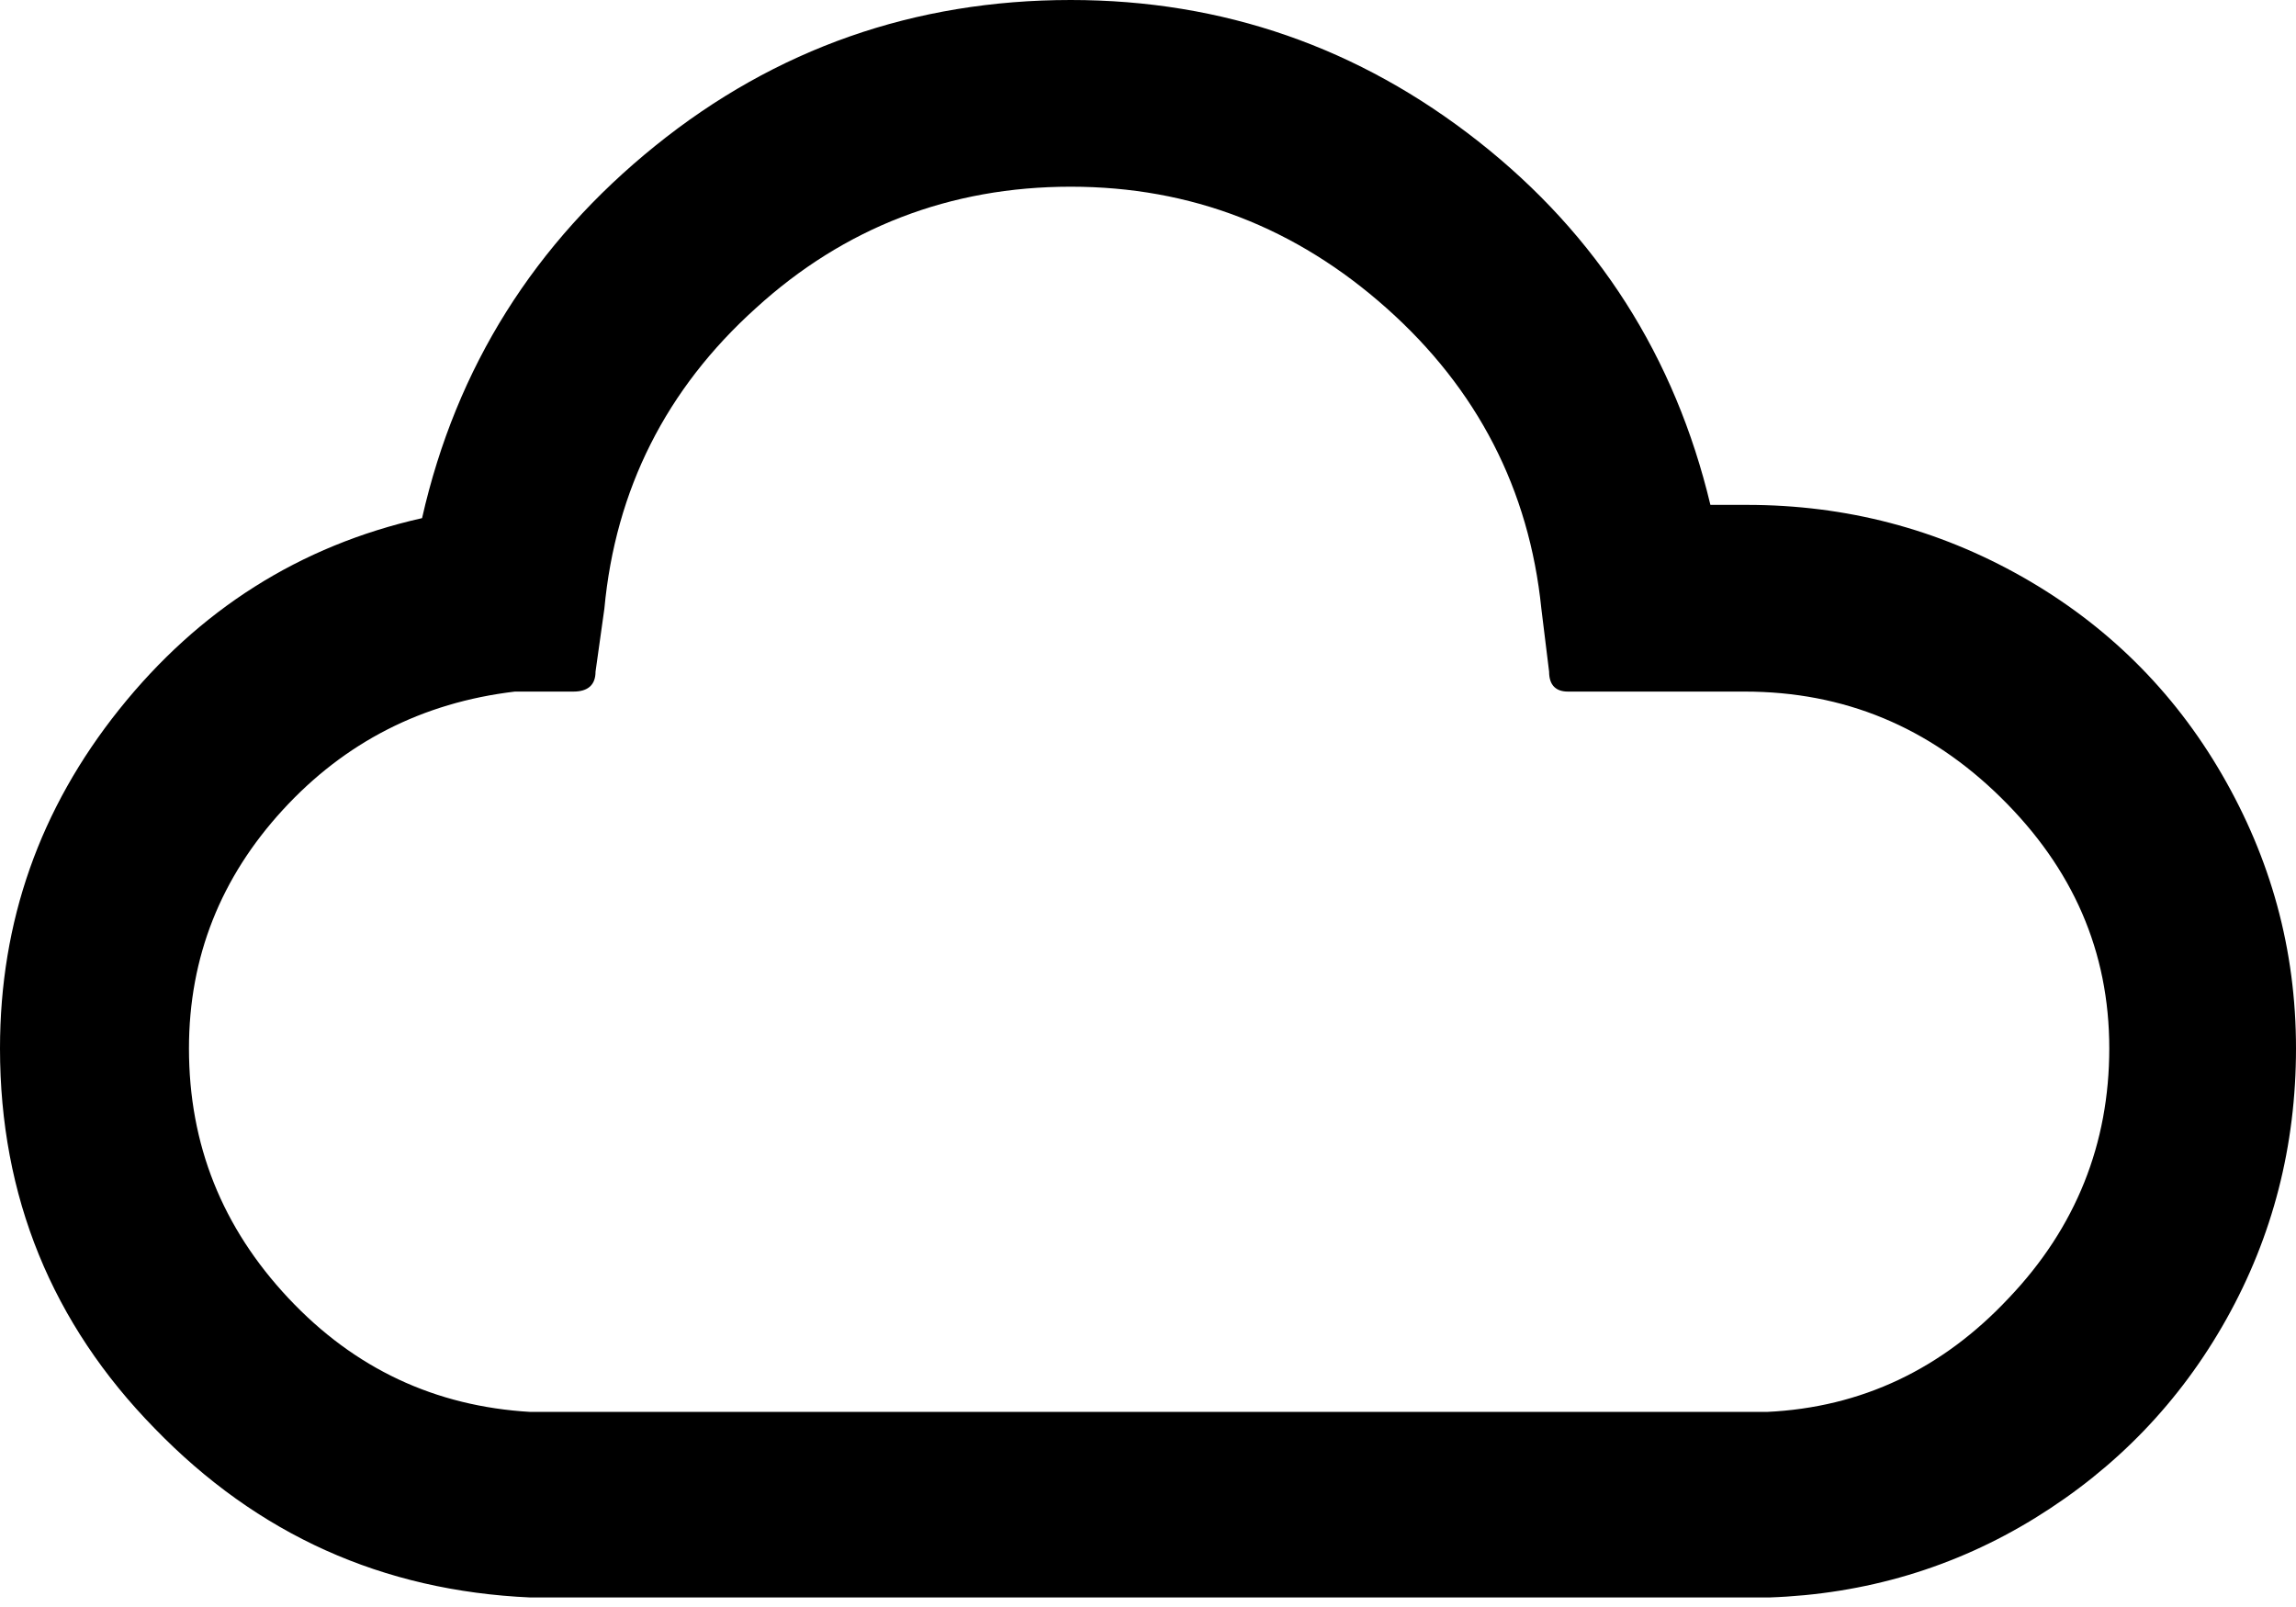 <svg width="40" height="28" viewBox="0 0 40 28" fill="none" xmlns="http://www.w3.org/2000/svg">
<path d="M0 18.268C0 16.054 0.693 14.091 2.079 12.358C3.465 10.626 5.217 9.509 7.353 9.028C7.95 6.391 9.317 4.235 11.415 2.541C13.513 0.847 15.938 0 18.653 0C21.309 0 23.677 0.828 25.756 2.464C27.834 4.1 29.182 6.218 29.798 8.797H30.433C32.166 8.797 33.763 9.22 35.226 10.048C36.689 10.876 37.863 12.031 38.71 13.494C39.557 14.957 40 16.535 40 18.268C40 19.962 39.596 21.54 38.787 22.984C37.979 24.427 36.862 25.582 35.457 26.448C34.052 27.315 32.493 27.777 30.818 27.834H9.24C6.66 27.719 4.485 26.737 2.695 24.889C0.905 23.061 0 20.847 0 18.268ZM3.292 18.268C3.292 19.942 3.869 21.386 5.024 22.618C6.179 23.85 7.584 24.504 9.24 24.601H30.78C32.435 24.524 33.84 23.85 34.995 22.618C36.169 21.386 36.747 19.923 36.747 18.268C36.747 16.574 36.112 15.13 34.86 13.898C33.609 12.666 32.127 12.05 30.395 12.05H27.315C27.103 12.05 26.988 11.935 26.988 11.704L26.853 10.606C26.641 8.527 25.736 6.776 24.158 5.371C22.579 3.965 20.751 3.253 18.653 3.253C16.554 3.253 14.706 3.965 13.166 5.371C11.607 6.776 10.722 8.527 10.529 10.606L10.375 11.704C10.375 11.935 10.241 12.05 9.99 12.05H8.97C7.353 12.242 6.006 12.935 4.928 14.11C3.85 15.284 3.292 16.67 3.292 18.268Z" fill="black"/>
</svg>
